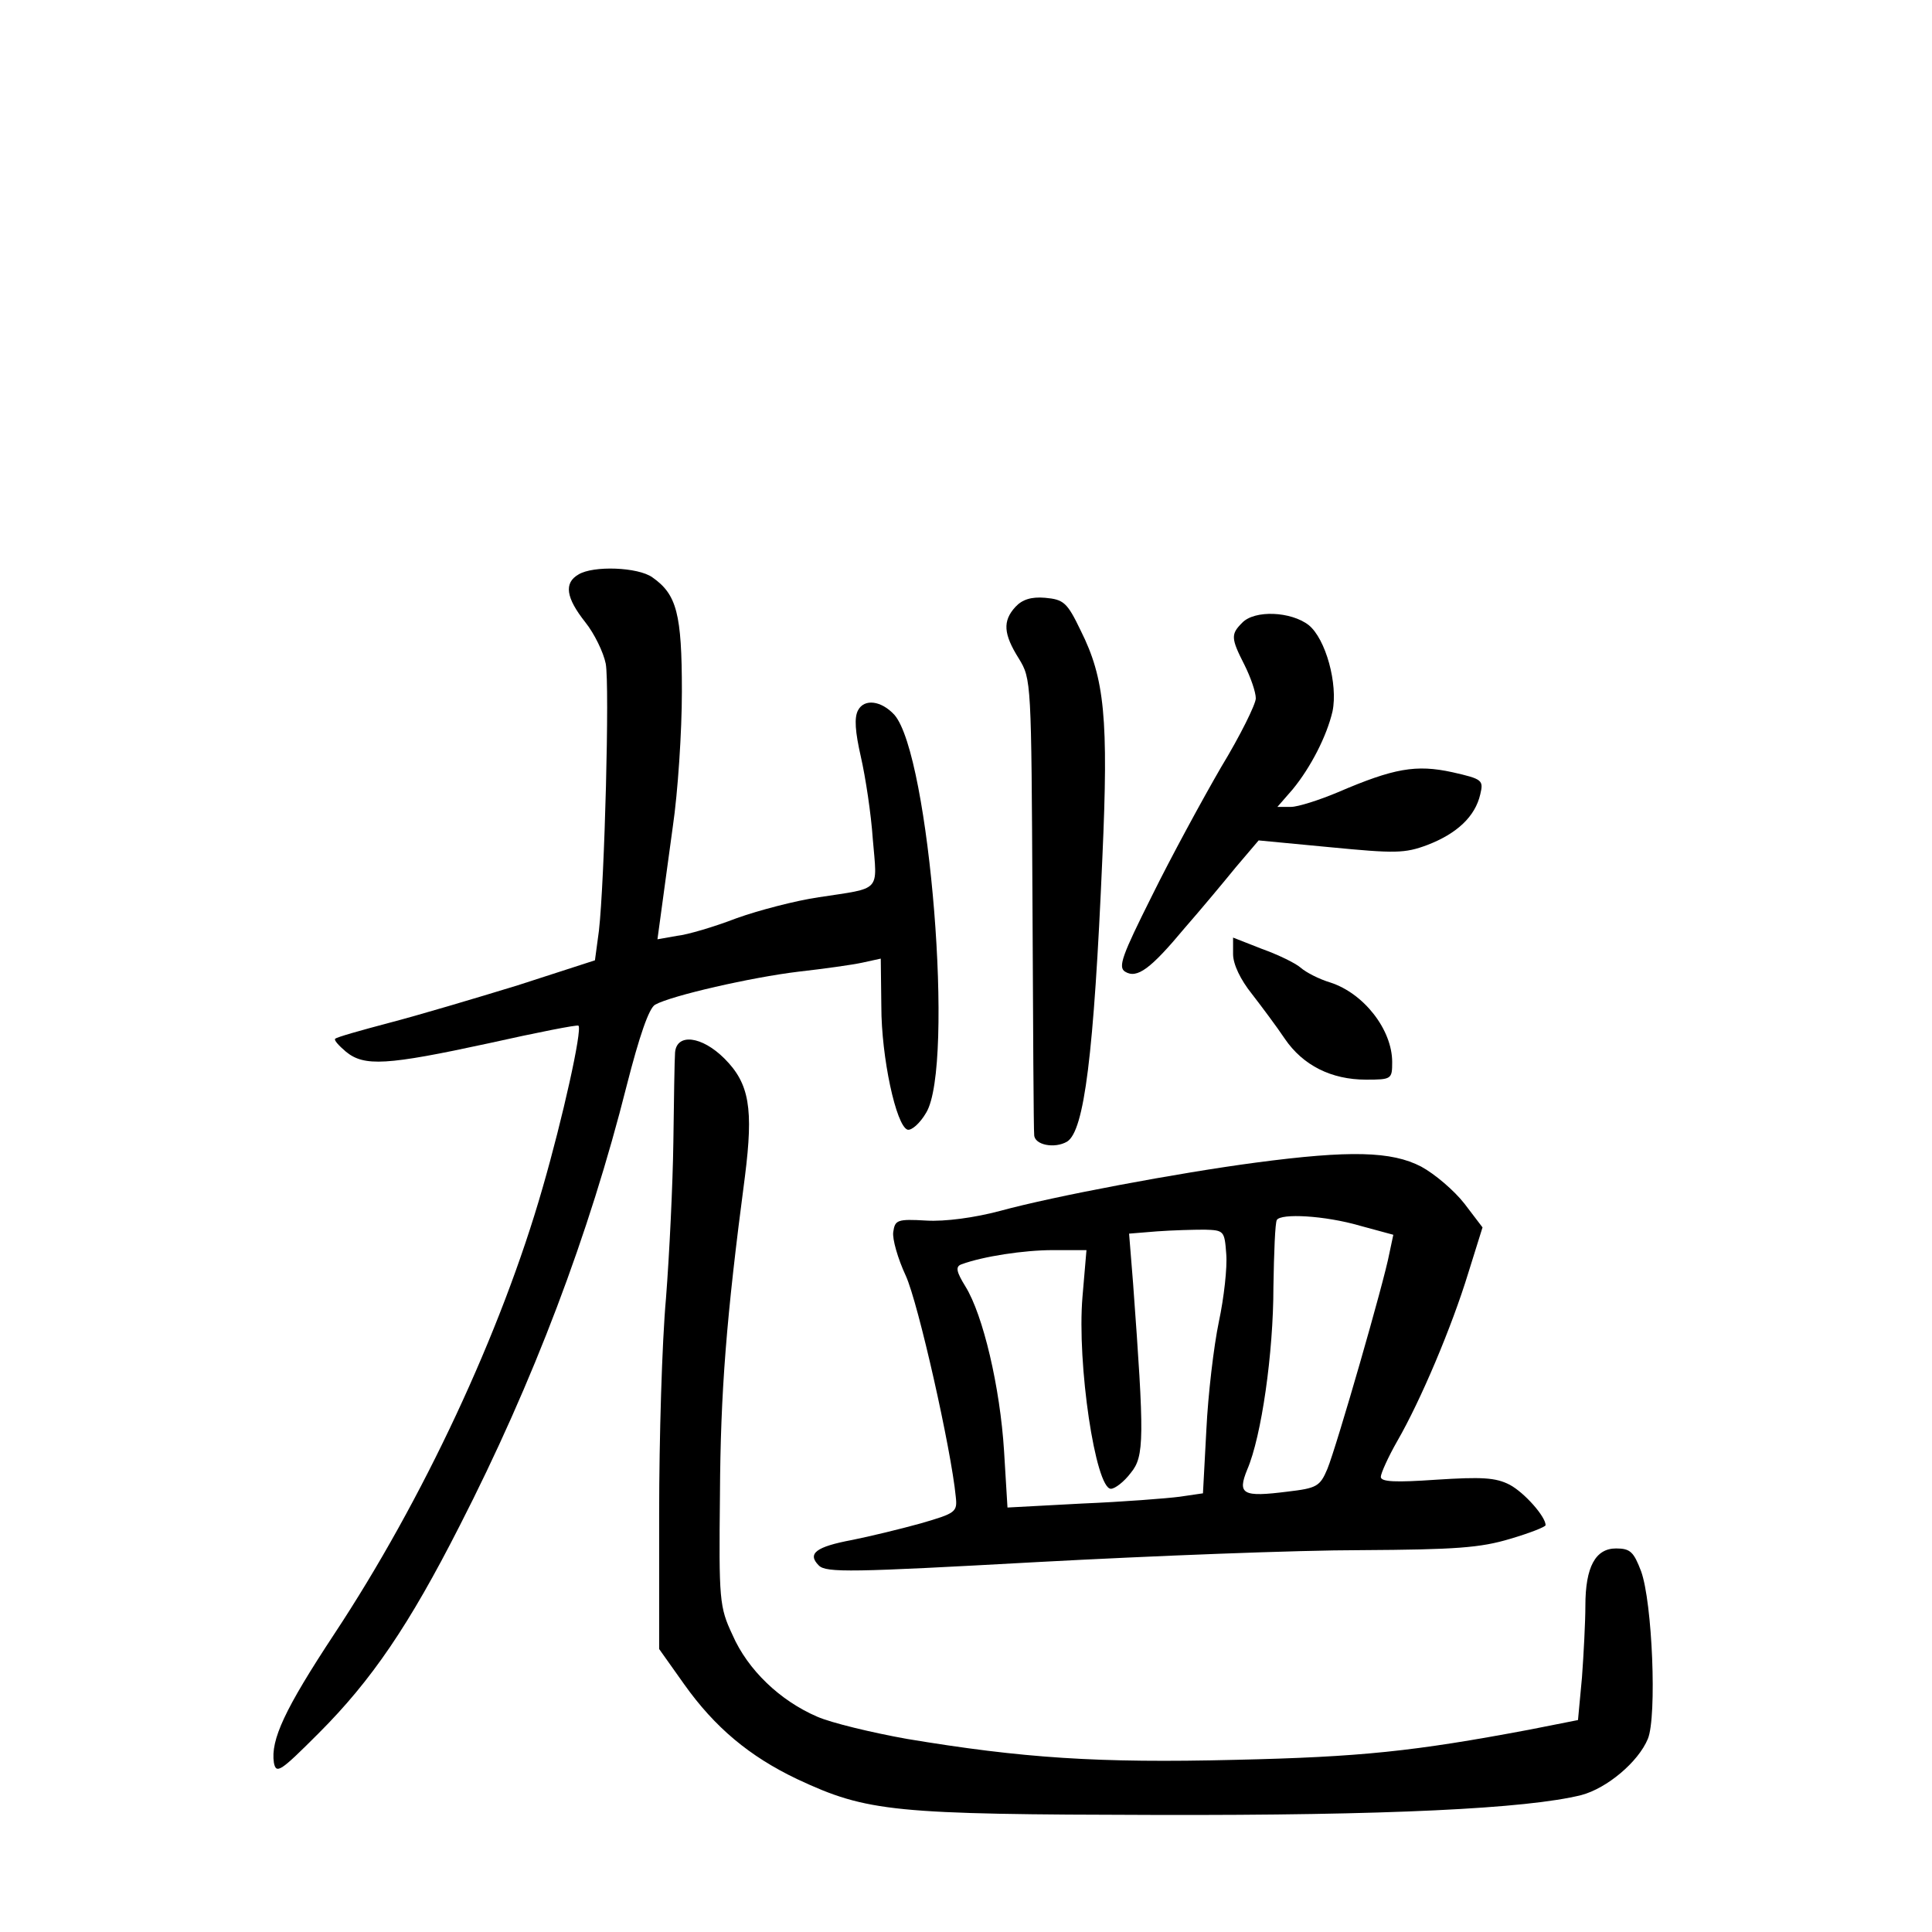 <?xml version="1.0" standalone="no"?>
<!DOCTYPE svg PUBLIC "-//W3C//DTD SVG 20010904//EN"
 "http://www.w3.org/TR/2001/REC-SVG-20010904/DTD/svg10.dtd">
<svg version="1.0" xmlns="http://www.w3.org/2000/svg"
 width="340pt" height="340pt" viewBox="0 0 340 340"
 preserveAspectRatio="xMidYMid meet">
<g transform="translate(0,340) scale(0.1,-0.1)"
fill="#000000" stroke="none">
<path d="M1018 2389 c-26 -15 -22 -41 12 -84 16 -20 32 -53 36 -73 7 -38 -2
-382 -12 -470 l-7 -52 -136 -44 c-75 -23 -176 -53 -226 -66 -49 -13 -92 -25
-95 -28 -3 -2 6 -12 19 -23 32 -26 71 -24 251 15 85 19 156 33 158 31 7 -7
-28 -164 -63 -285 -73 -255 -211 -550 -367 -786 -87 -132 -112 -186 -106 -226
4 -21 12 -15 79 52 93 93 159 190 248 365 130 254 228 513 294 775 22 86 39
136 50 142 29 16 169 48 252 58 44 5 95 12 113 16 l32 7 1 -84 c0 -90 26 -210
46 -217 7 -2 22 11 33 30 50 83 6 629 -56 700 -23 25 -53 29 -64 8 -7 -13 -5
-38 5 -82 8 -35 18 -100 21 -145 8 -94 16 -85 -95 -102 -41 -6 -106 -23 -145
-37 -39 -15 -86 -29 -105 -31 l-34 -6 6 44 c3 24 13 94 21 154 9 61 16 168 16
238 0 137 -9 171 -52 201 -25 18 -104 21 -130 5z"/>
<path d="M1787 2332 c-23 -25 -21 -48 6 -91 22 -36 22 -40 24 -431 1 -217 2
-400 3 -407 0 -18 36 -25 58 -12 30 19 47 151 62 500 11 245 4 315 -38 399
-24 50 -30 55 -63 58 -24 2 -40 -3 -52 -16z"/>
<path d="M2186 2304 c-20 -20 -20 -27 4 -74 11 -22 20 -48 20 -59 0 -10 -27
-65 -61 -121 -33 -57 -88 -158 -122 -227 -52 -104 -60 -125 -47 -133 21 -13
45 5 105 77 28 32 68 80 90 107 l40 47 126 -12 c114 -11 131 -11 171 4 52 20
84 50 93 89 6 25 4 27 -49 39 -64 14 -103 7 -201 -35 -33 -14 -71 -26 -83 -26
l-24 0 27 31 c32 39 60 94 70 137 10 48 -12 128 -42 152 -31 24 -95 27 -117 4z"/>
<path d="M2170 1721 c0 -18 13 -45 33 -70 17 -22 44 -58 58 -79 32 -47 82 -72
143 -72 45 0 46 1 46 31 0 57 -50 121 -109 140 -20 6 -43 18 -52 26 -9 8 -40
23 -68 33 l-51 20 0 -29z"/>
<path d="M1188 1548 c-1 -13 -2 -84 -3 -158 -1 -74 -7 -198 -13 -275 -7 -77
-12 -247 -12 -379 l0 -238 44 -62 c54 -76 115 -127 199 -167 124 -58 169 -62
632 -63 406 -1 652 11 748 35 45 12 100 58 117 99 16 39 8 240 -12 295 -13 34
-19 40 -44 40 -36 0 -54 -32 -54 -101 0 -28 -3 -85 -6 -126 l-7 -75 -86 -17
c-202 -38 -296 -48 -517 -53 -242 -6 -375 3 -579 37 -61 11 -132 28 -157 39
-65 28 -122 82 -149 144 -23 49 -24 61 -22 247 1 180 11 310 44 560 15 119 8
163 -36 207 -40 40 -84 45 -87 11z"/>
<path d="M2210 1354 c-136 -18 -355 -59 -450 -85 -45 -12 -97 -19 -130 -17
-51 3 -55 1 -58 -20 -2 -12 8 -47 22 -77 22 -48 80 -306 88 -389 3 -27 0 -29
-62 -47 -36 -10 -90 -23 -120 -29 -64 -12 -80 -24 -59 -45 13 -13 58 -12 384
6 204 11 460 21 570 21 167 1 210 4 263 20 34 10 62 21 62 24 0 15 -37 57 -63
71 -25 13 -50 14 -129 9 -72 -5 -98 -4 -98 5 0 6 13 35 29 63 41 71 96 201
125 296 l25 80 -32 42 c-18 23 -52 52 -76 65 -52 27 -125 29 -291 7z m183
-111 l59 -16 -7 -33 c-9 -49 -93 -340 -109 -379 -13 -31 -19 -34 -70 -40 -79
-10 -89 -5 -71 39 25 58 46 205 46 321 1 61 3 113 6 118 7 12 84 8 146 -10z
m-235 -50 c2 -23 -4 -77 -13 -119 -9 -43 -19 -128 -22 -190 l-6 -112 -41 -6
c-23 -3 -100 -9 -172 -12 l-131 -7 -6 99 c-7 113 -37 240 -68 290 -16 26 -18
35 -7 39 38 14 110 25 161 25 l59 0 -7 -82 c-10 -118 23 -338 50 -338 7 0 23
12 35 28 24 29 24 61 4 334 l-7 87 49 4 c27 2 65 3 84 3 34 -1 35 -2 38 -43z"/>
</g>
</svg>
